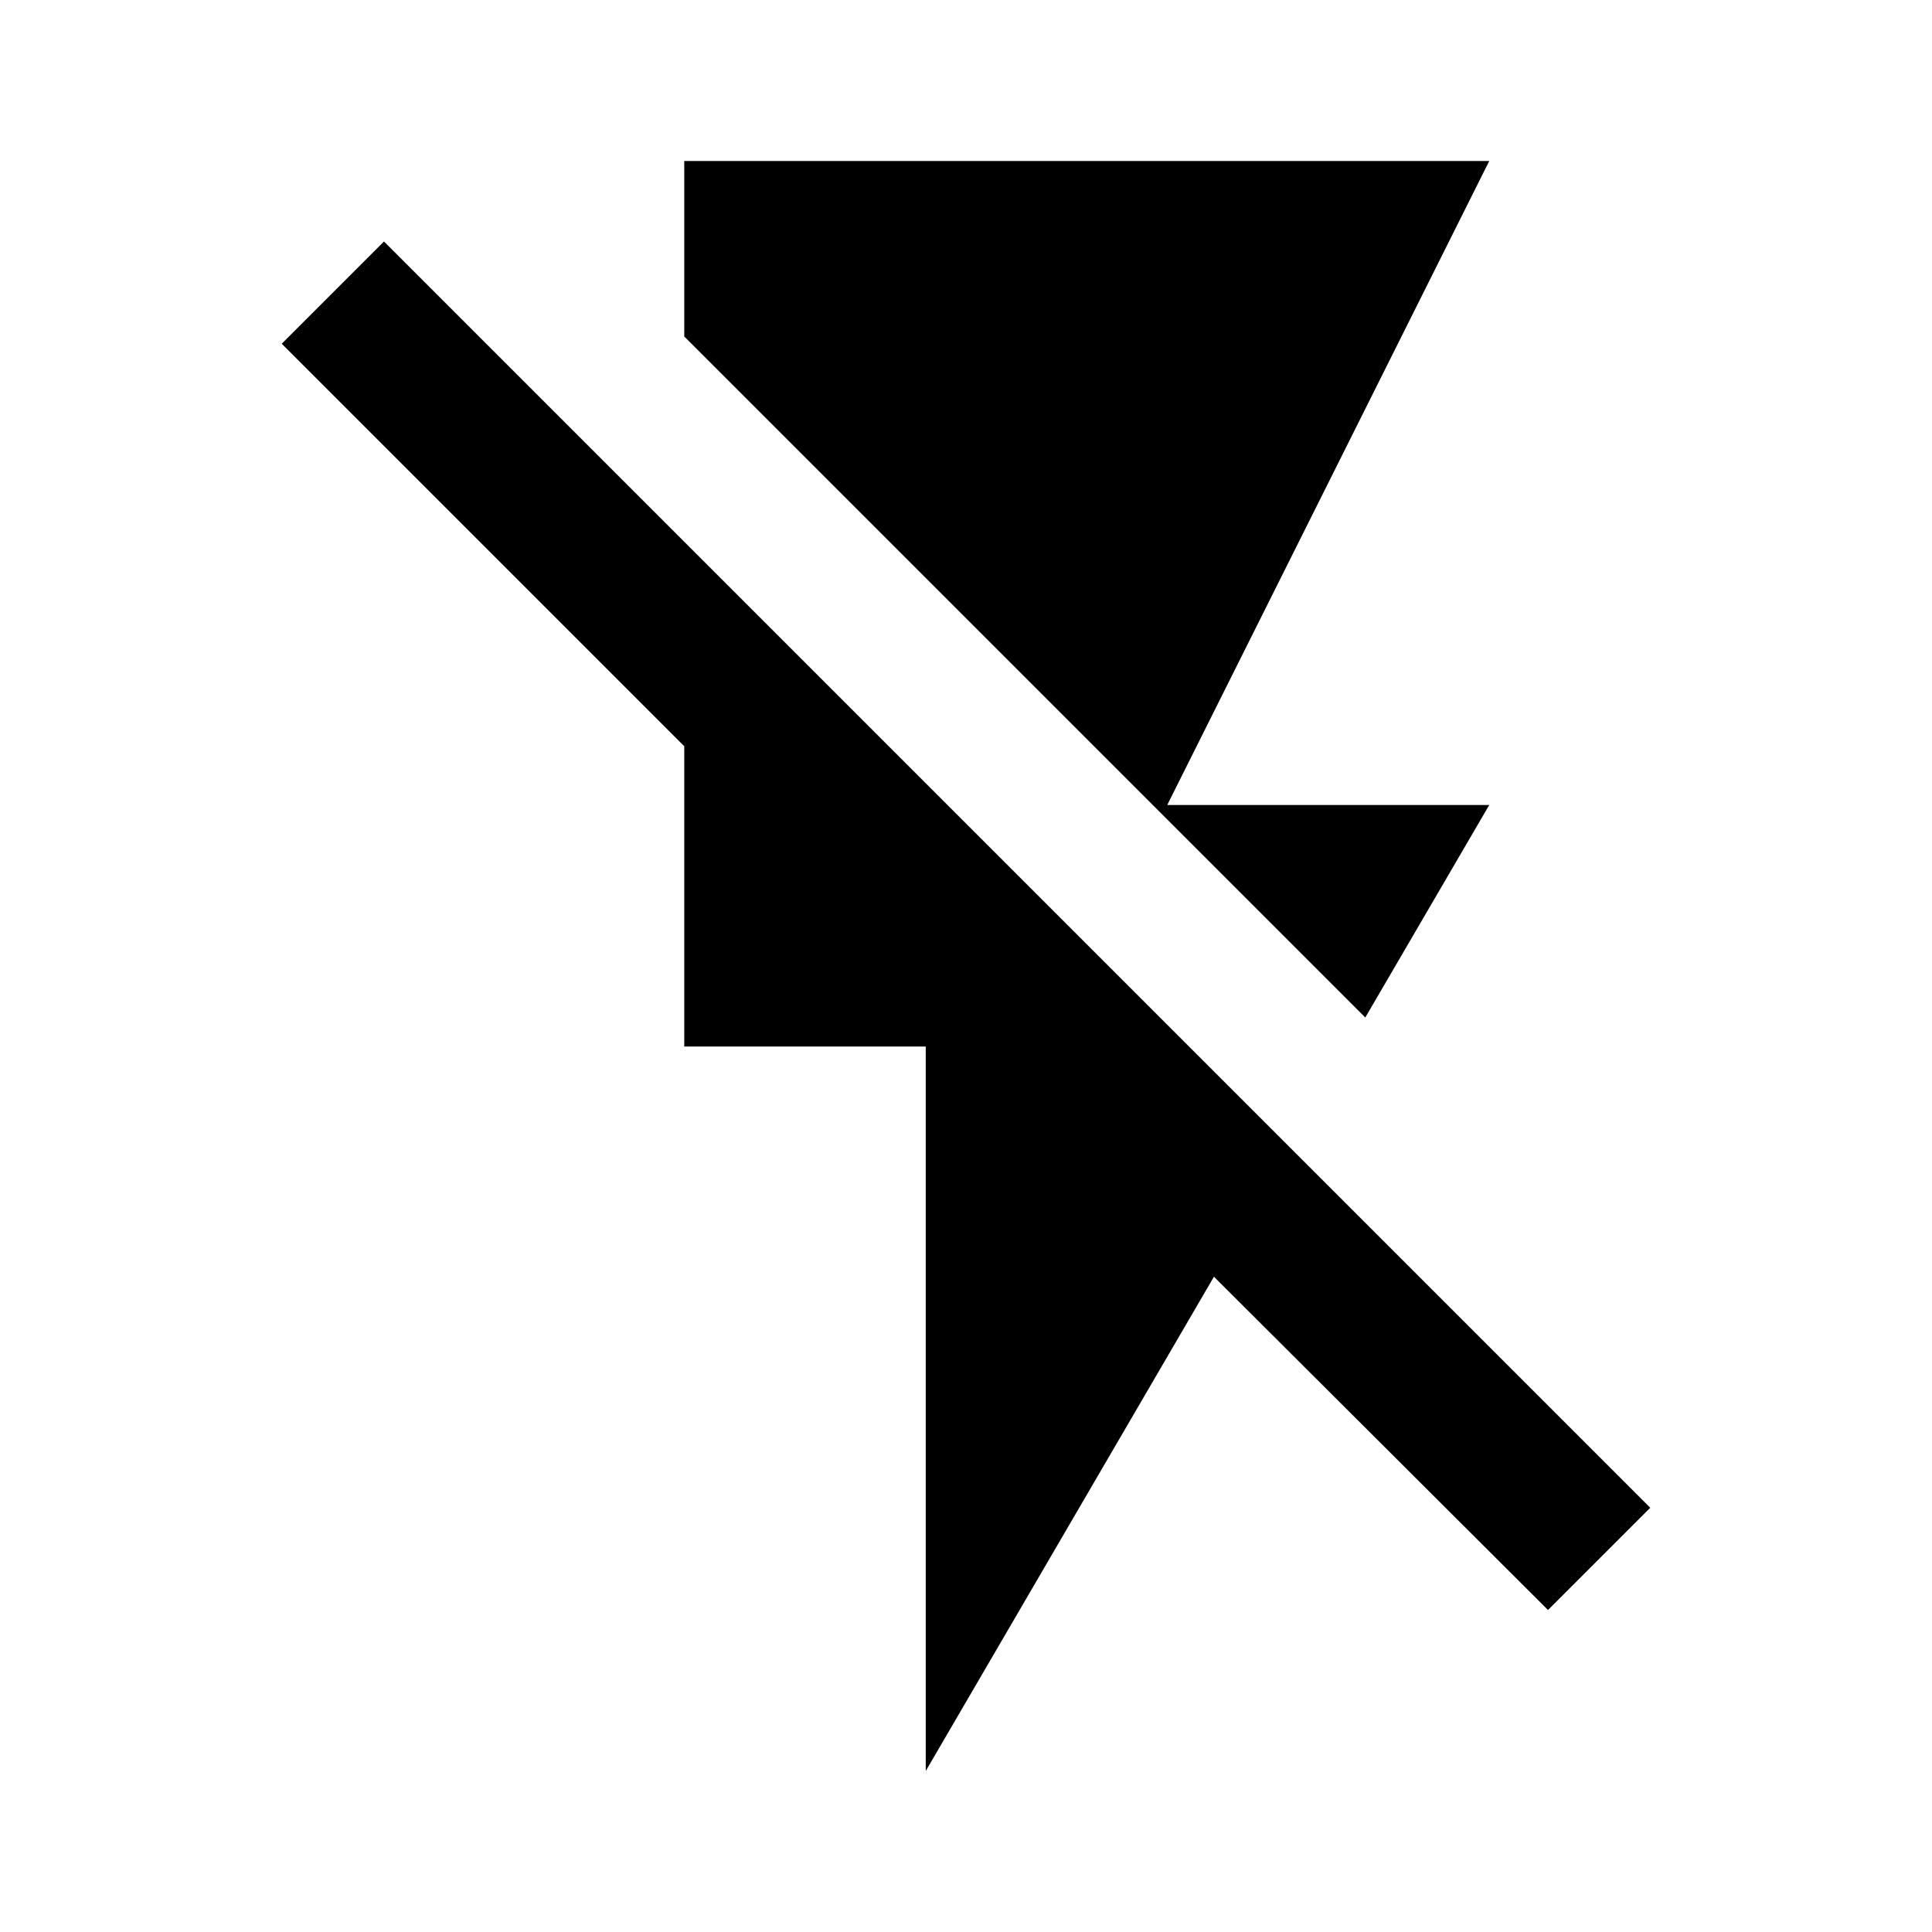 <svg width="24" height="24" viewBox="0 0 24 24"  xmlns="http://www.w3.org/2000/svg">
<path d="M4.77 3L3.5 4.27L8.5 9.27V13H11.5V22L15.08 15.86L19.23 20L20.5 18.73L4.77 3ZM18.5 10H14.5L18.5 2H8.5V4.18L16.96 12.64L18.5 10Z" />
</svg>
